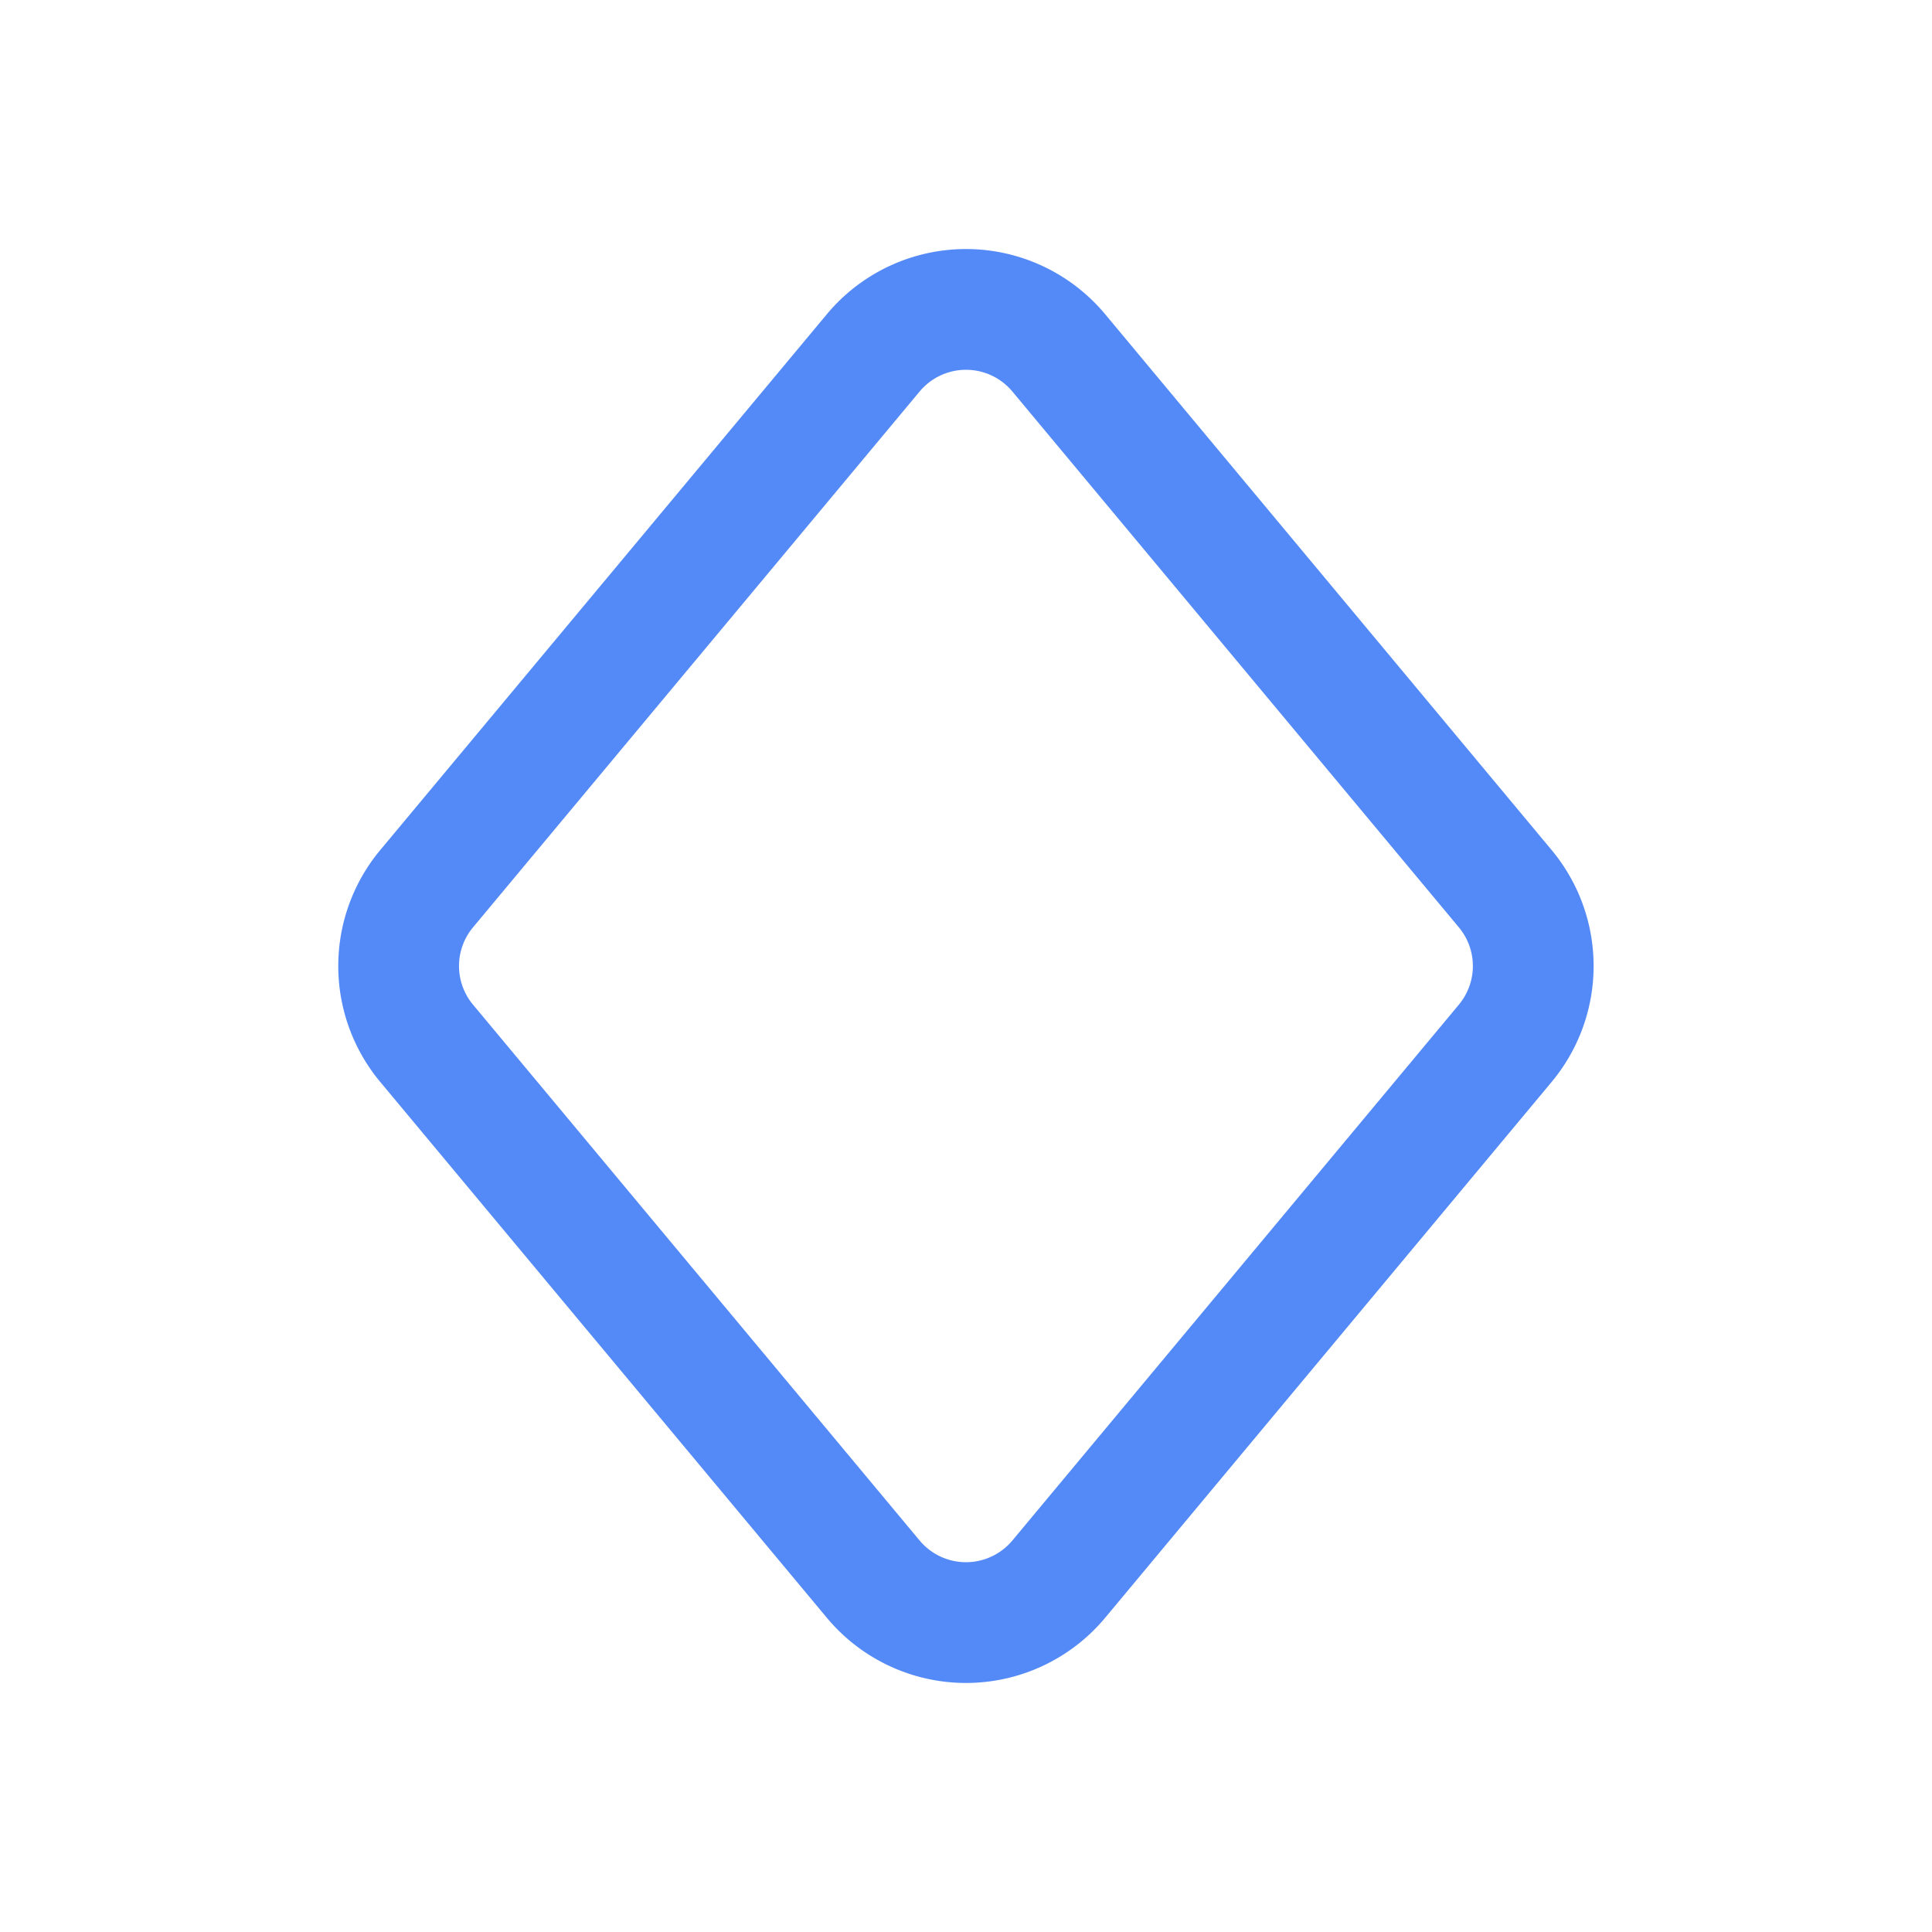 <svg width="16" height="16" viewBox="0 0 16 16" fill="none" xmlns="http://www.w3.org/2000/svg"><path clip-rule="evenodd" d="M7.232 2.922a1 1 0 0 1 1.536 0l3.698 4.438a1 1 0 0 1 0 1.28l-3.698 4.438a1 1 0 0 1-1.536 0L3.533 8.64a1 1 0 0 1 0-1.28l3.699-4.438z" stroke="#548AF7"/></svg>